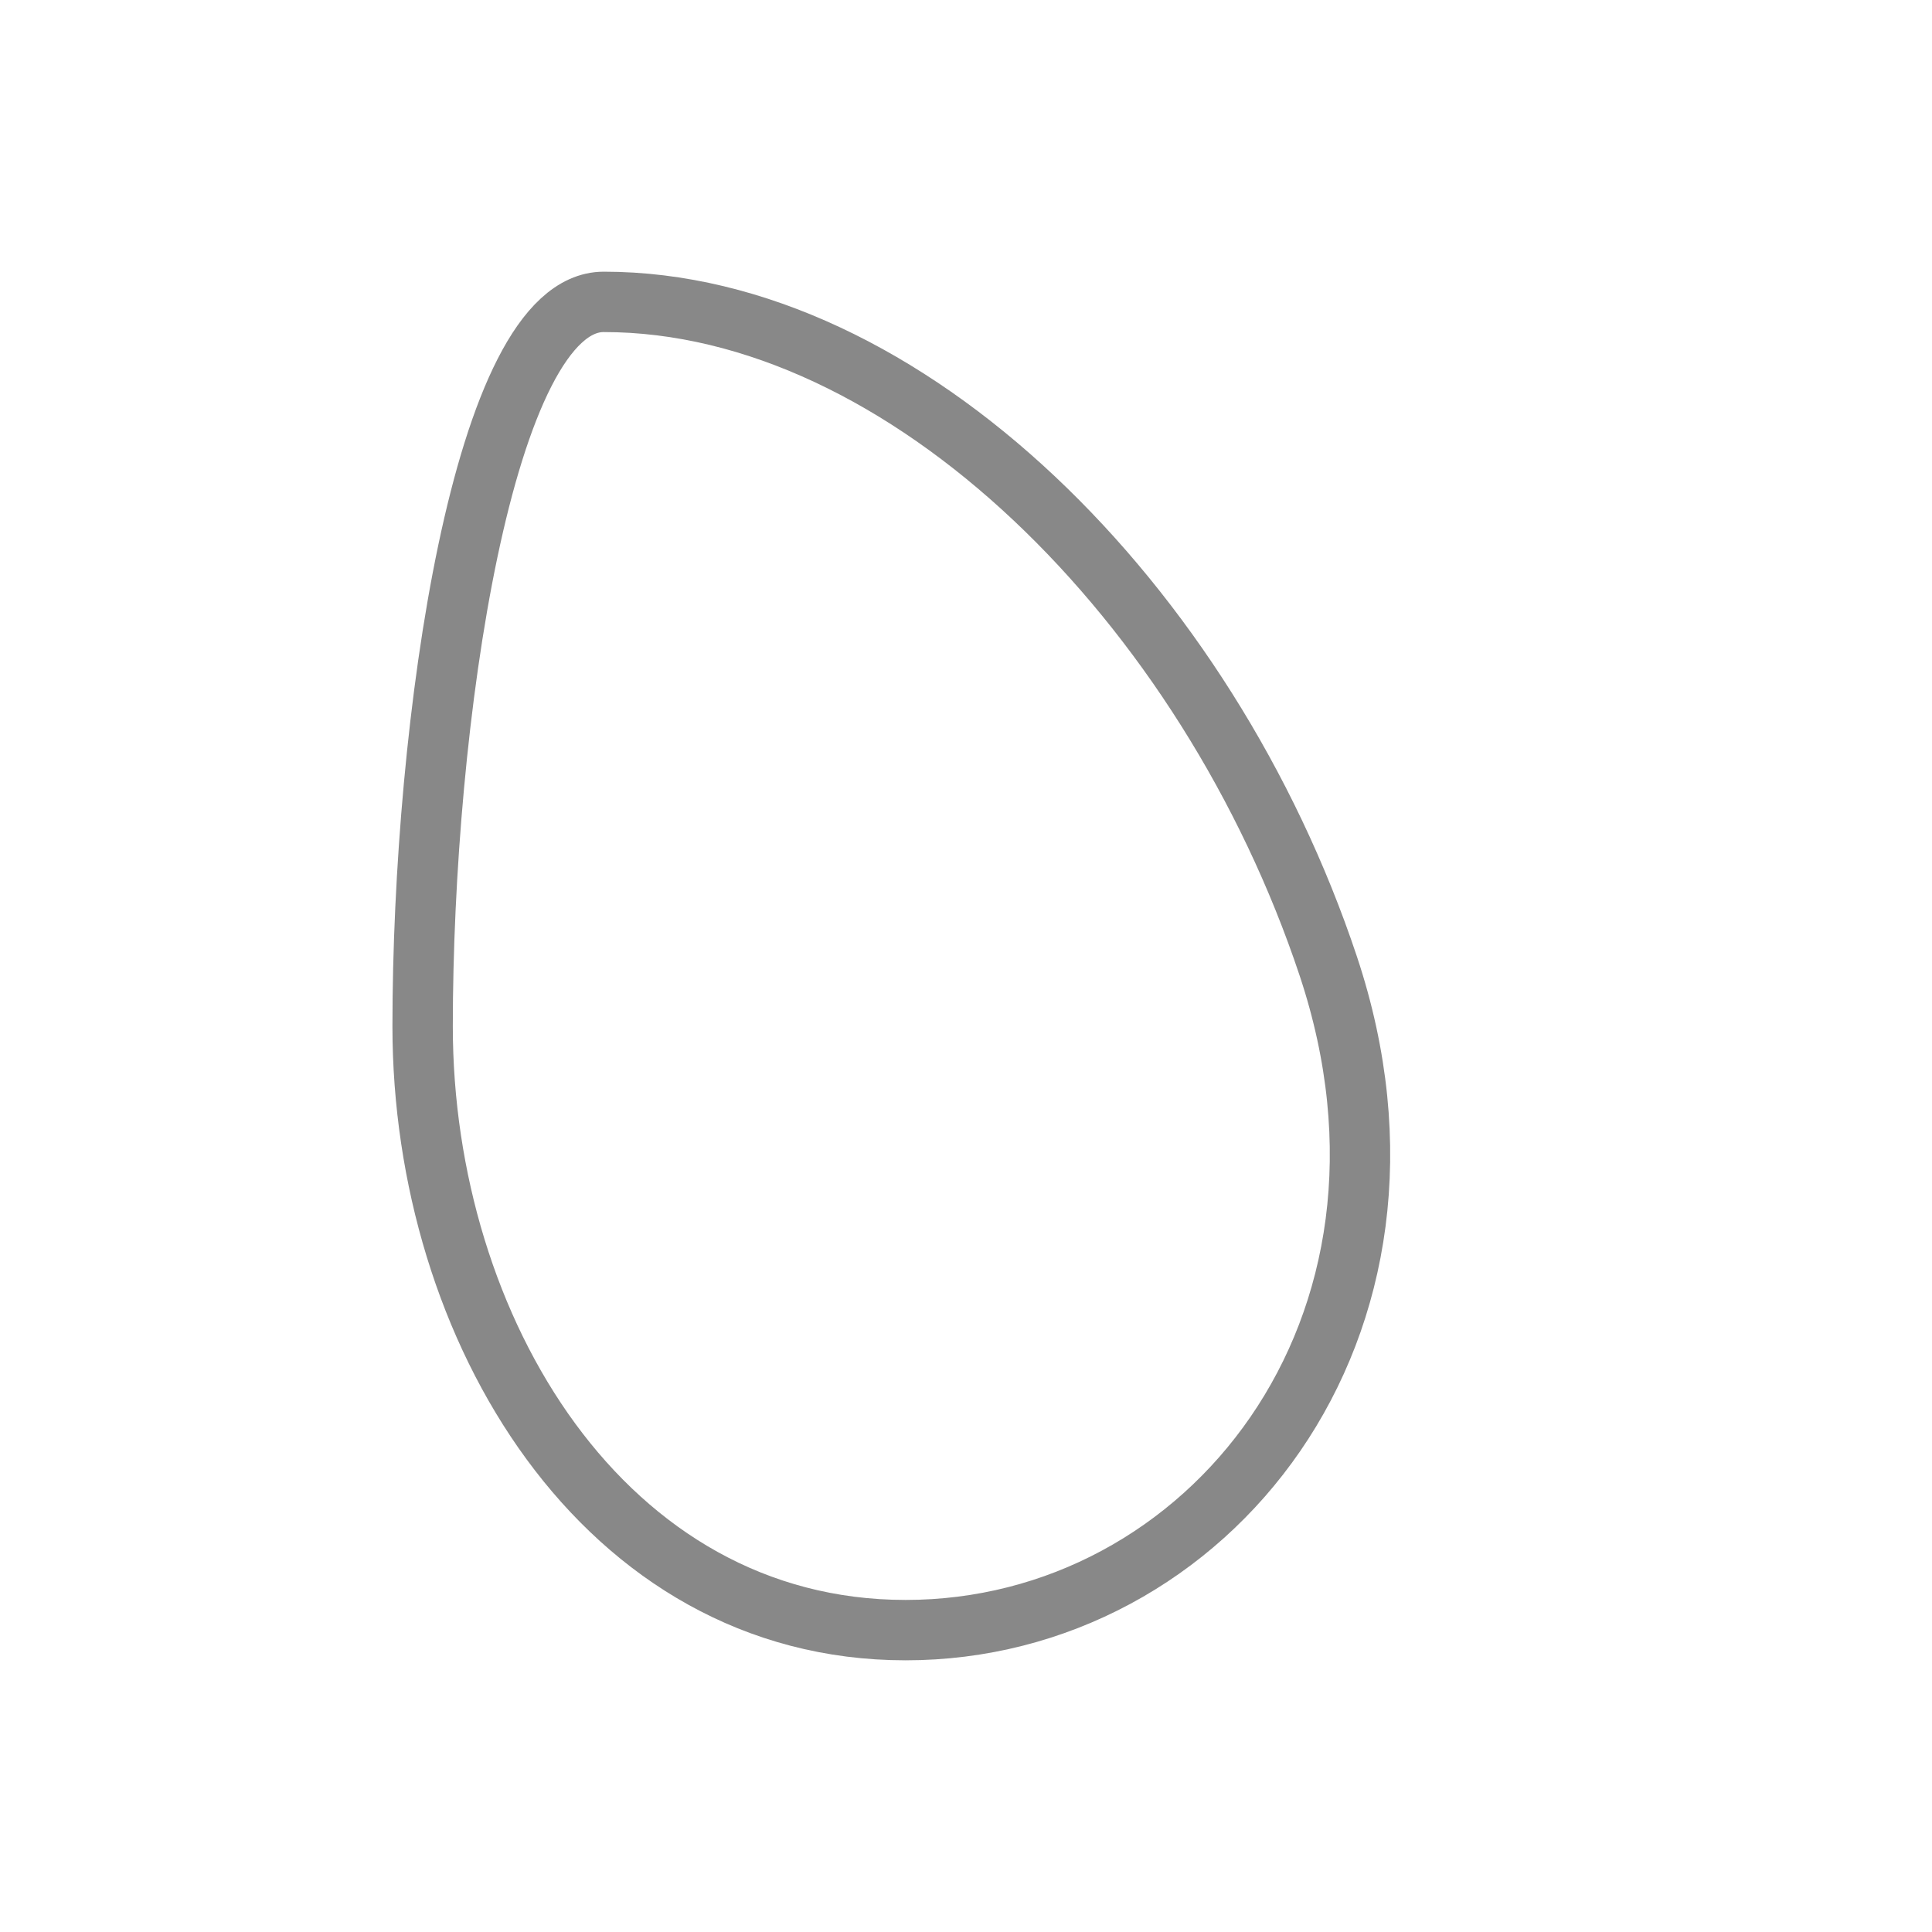 <svg width="64" height="64" viewBox="0 0 64 64" fill="none" xmlns="http://www.w3.org/2000/svg">
  <path d="M20 10C30 10 40 20 44 32C48 44 40 54 30 54C20 54 14 44 14 34C14 24 16 10 20 10Z" stroke="#888888" stroke-width="2" fill="none"/>
</svg>
